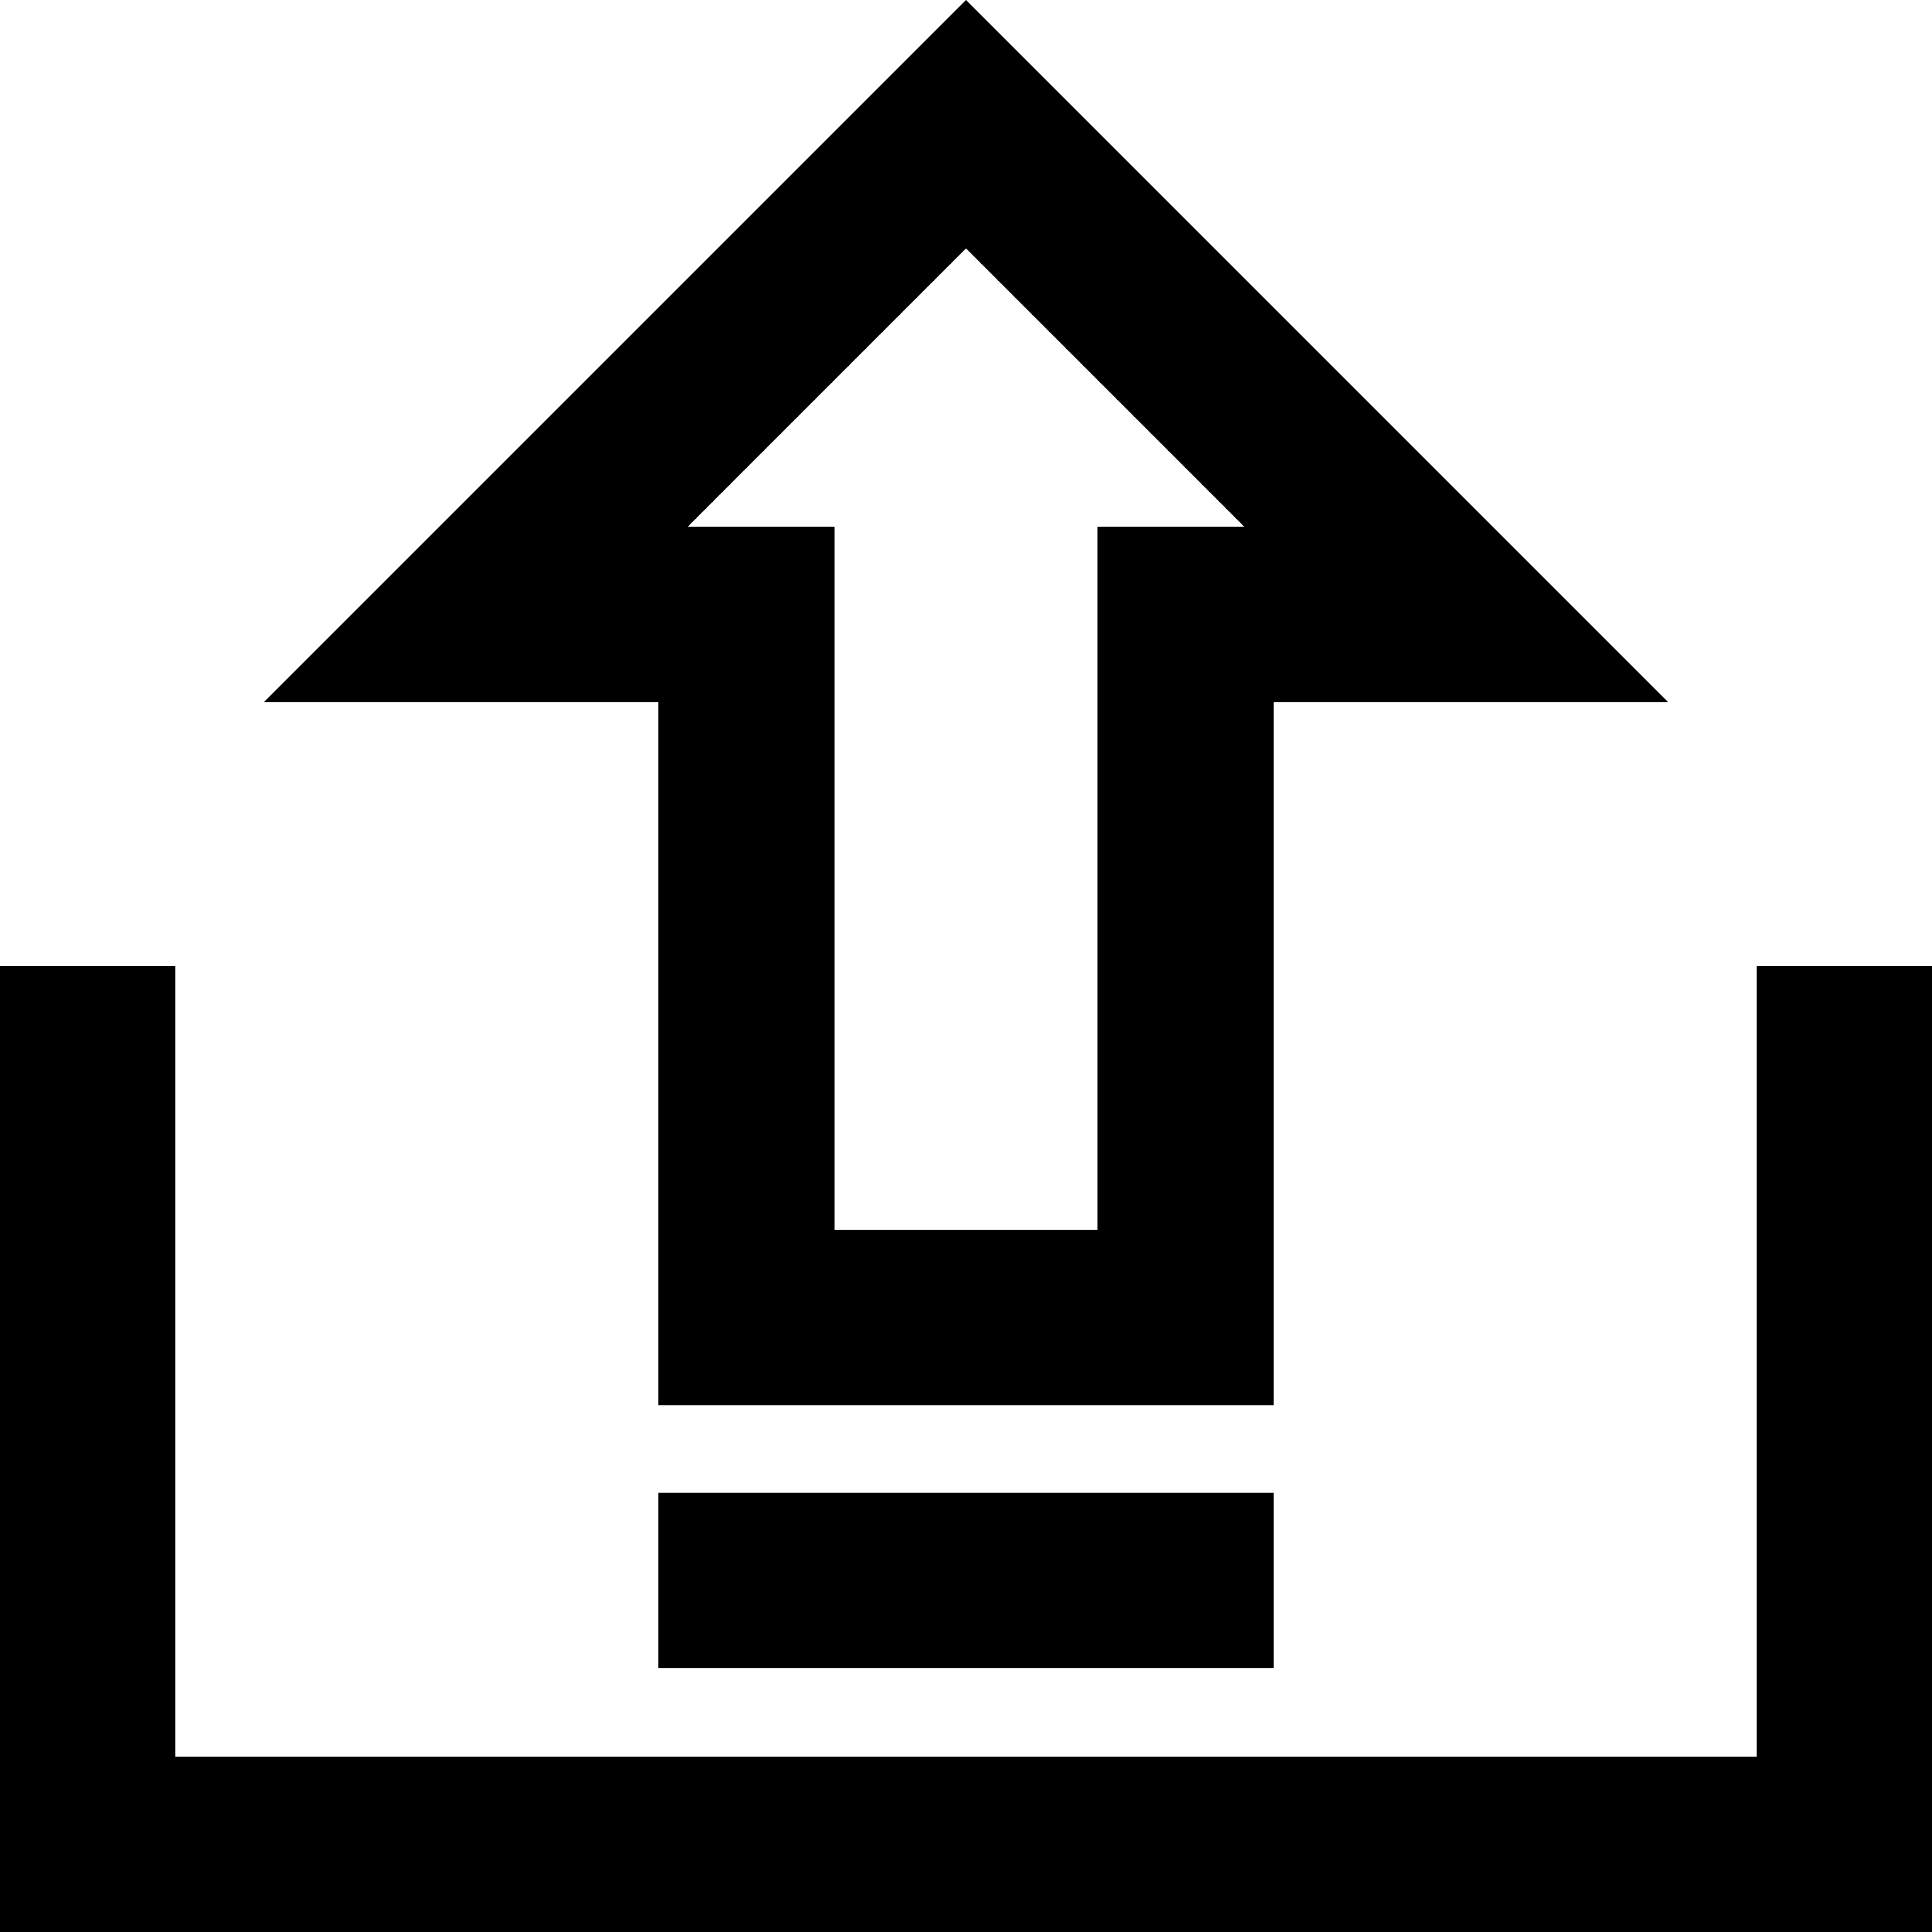 <?xml version="1.0" standalone="no"?><!DOCTYPE svg PUBLIC "-//W3C//DTD SVG 1.1//EN" "http://www.w3.org/Graphics/SVG/1.1/DTD/svg11.dtd"><svg class="icon" width="200px" height="200.00px" viewBox="0 0 1024 1024" version="1.1" xmlns="http://www.w3.org/2000/svg"><path d="M93.091 930.909h837.818V512h93.091v512H0V512h93.091v418.909z m581.818-558.545v372.364H349.091V372.364H139.636L512 0l372.364 372.364h-209.455z m-232.727-93.091v372.364h139.636V279.273h77.801L512 131.654 364.381 279.273H442.182z m-93.091 512h325.818v93.091H349.091v-93.091z" /></svg>